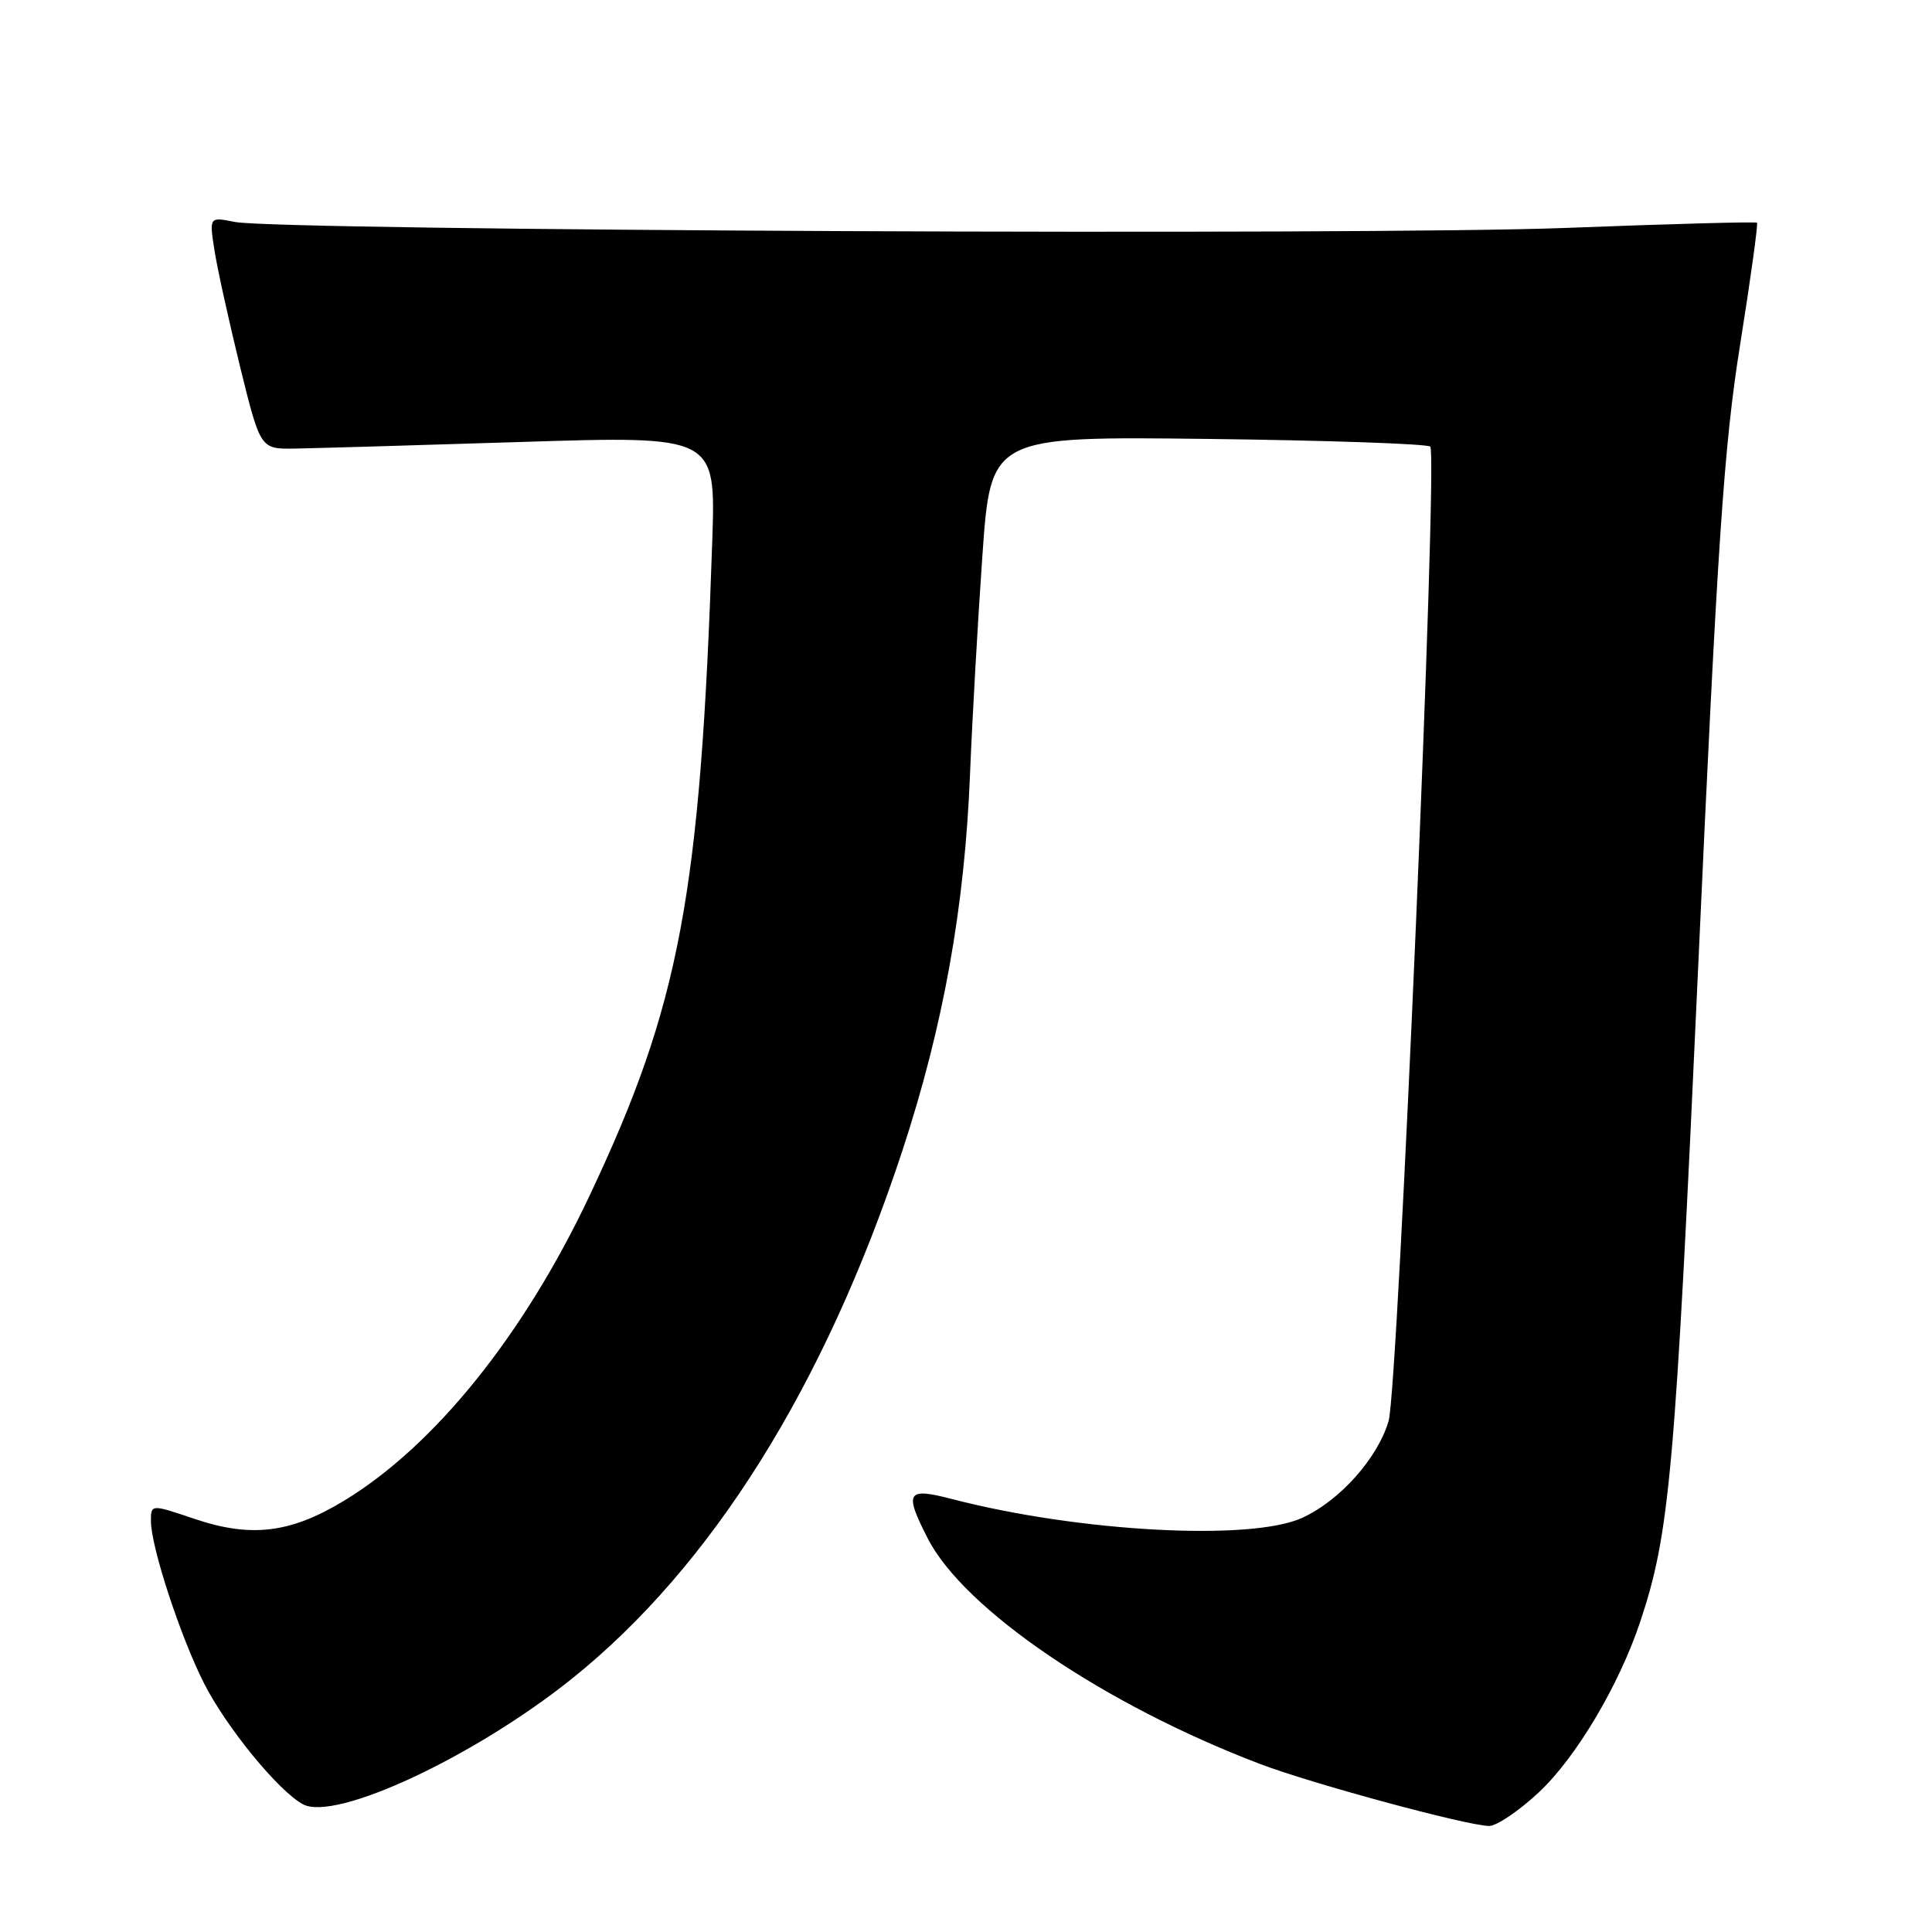 <?xml version="1.0" encoding="UTF-8" standalone="no"?>
<!DOCTYPE svg PUBLIC "-//W3C//DTD SVG 1.1//EN" "http://www.w3.org/Graphics/SVG/1.1/DTD/svg11.dtd" >
<svg xmlns="http://www.w3.org/2000/svg" xmlns:xlink="http://www.w3.org/1999/xlink" version="1.1" viewBox="0 0 256 256">
 <g >
 <path fill="currentColor"
d=" M 203.94 237.46 C 208.83 232.88 214.51 223.33 217.31 214.97 C 221.26 203.17 221.96 195.25 225.00 128.50 C 227.58 71.72 228.43 59.08 230.58 45.64 C 231.97 36.92 232.97 29.66 232.81 29.51 C 232.64 29.36 221.25 29.67 207.50 30.20 C 181.18 31.22 36.93 30.57 31.12 29.41 C 27.73 28.73 27.73 28.73 28.41 33.12 C 28.78 35.53 30.31 42.45 31.79 48.50 C 34.50 59.50 34.50 59.50 39.00 59.44 C 41.48 59.40 55.05 59.01 69.17 58.56 C 94.84 57.75 94.84 57.75 94.38 71.63 C 92.81 118.66 90.10 133.12 78.07 158.54 C 69.37 176.94 57.54 191.62 45.56 198.87 C 38.49 203.16 33.24 203.79 25.75 201.25 C 20.00 199.31 20.00 199.31 20.00 201.55 C 20.00 204.94 23.88 216.80 27.01 223.00 C 29.96 228.84 36.91 237.35 40.15 239.08 C 44.45 241.38 62.82 232.80 75.74 222.47 C 94.29 207.62 109.31 183.63 119.58 152.44 C 125.00 135.93 127.82 120.26 128.53 102.64 C 128.82 95.41 129.56 82.37 130.17 73.66 C 131.28 57.82 131.28 57.82 160.06 58.16 C 175.89 58.35 189.14 58.81 189.52 59.18 C 190.55 60.22 185.26 183.95 184.00 188.28 C 182.55 193.23 177.52 198.86 172.51 201.14 C 165.71 204.22 142.98 203.00 126.14 198.63 C 120.15 197.07 119.78 197.68 122.91 203.81 C 127.72 213.26 146.33 225.89 167.00 233.75 C 173.85 236.35 194.24 241.88 197.29 241.95 C 198.28 241.98 201.27 239.96 203.94 237.46 Z "/>
</g>
</svg>